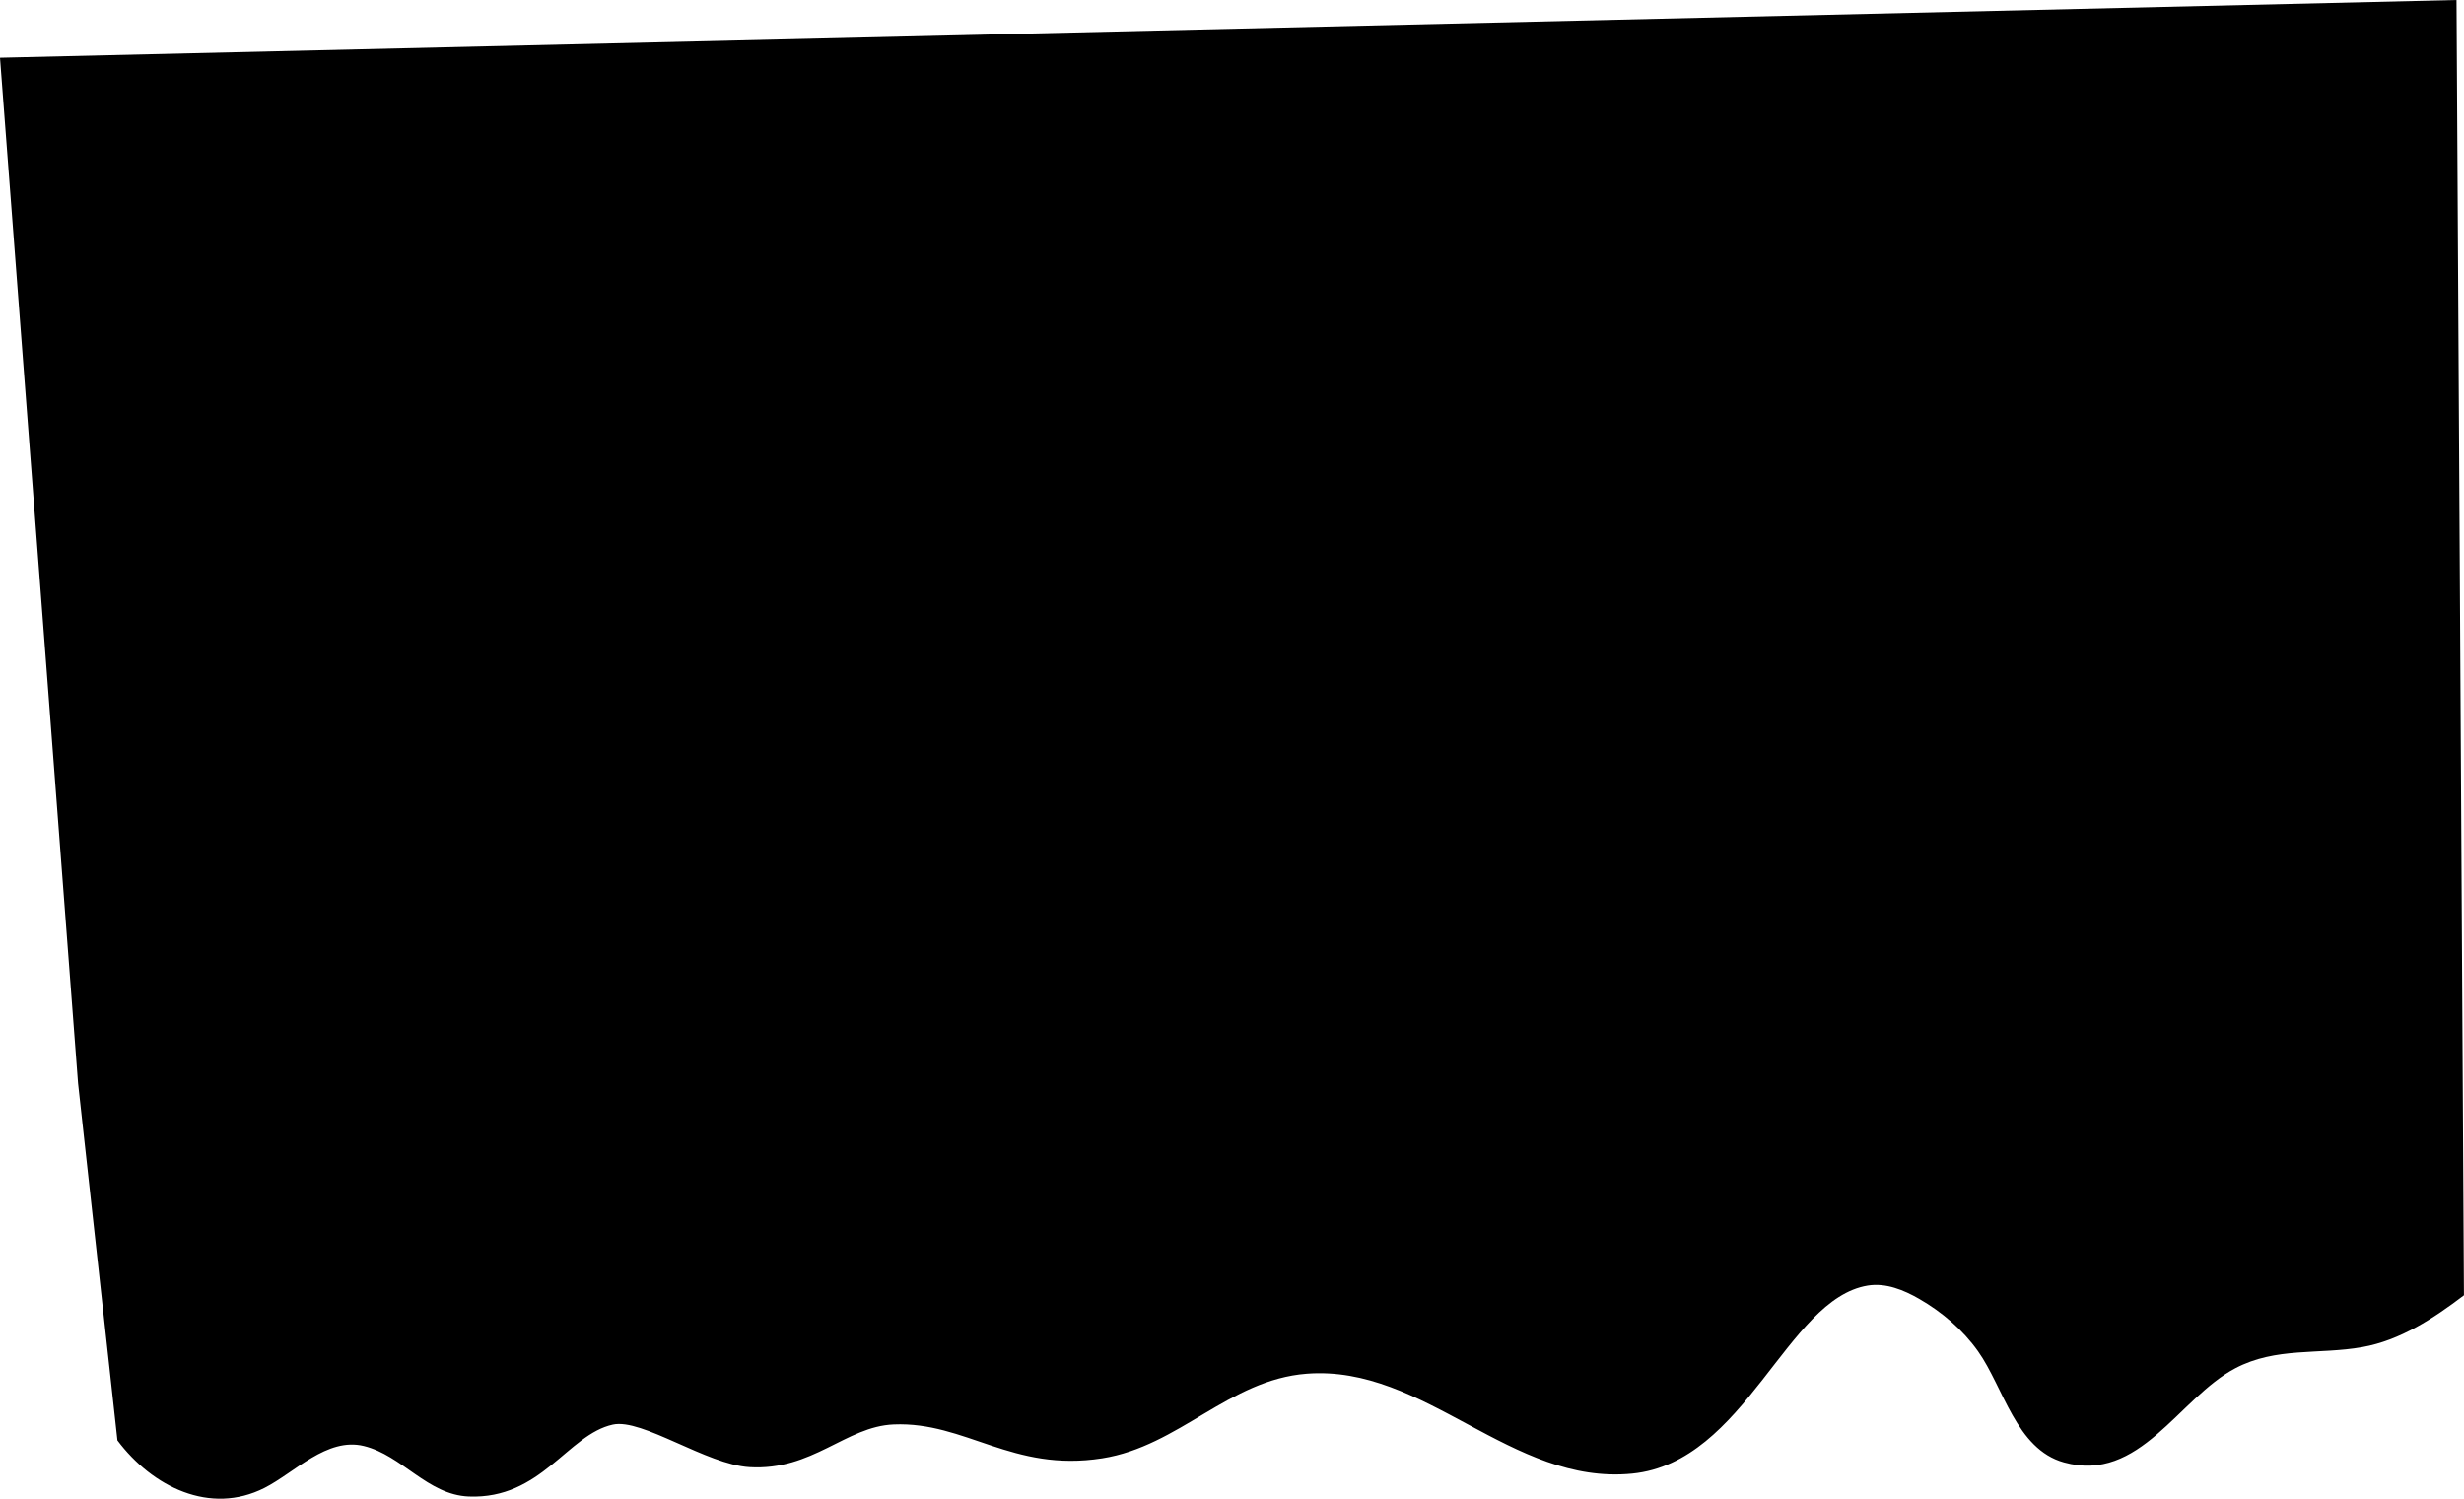 <?xml version="1.0" encoding="UTF-8" standalone="no"?>
<!DOCTYPE svg PUBLIC "-//W3C//DTD SVG 1.1//EN" "http://www.w3.org/Graphics/SVG/1.1/DTD/svg11.dtd">
<svg width="100%" height="100%" viewBox="0 0 2304 1402" version="1.1" xmlns="http://www.w3.org/2000/svg" xmlns:xlink="http://www.w3.org/1999/xlink" xml:space="preserve" xmlns:serif="http://www.serif.com/" style="fill-rule:evenodd;clip-rule:evenodd;stroke-linejoin:round;stroke-miterlimit:2;">
    <g transform="matrix(1,0,0,1,158,790)">
        <path d="M2145.95,421.264L2139,-790L-158,-736L-85,223L-48.203,556.908C-15.603,600.375 38.39,627.156 89.285,601.423C117.372,587.221 147.722,553.769 182.194,562.186C218.068,570.946 241.674,607.89 280.318,609.436C348.112,612.147 372.897,551.287 415.135,542.154C442.605,536.215 502.489,579.555 542.83,581.963C601.907,585.49 632.718,543.882 677.711,542.027C744.938,539.255 788.434,586.94 872.623,573.696C944.439,562.399 990.991,500.224 1063.85,494.587C1174.75,486.005 1254.97,599.26 1368.27,588.005C1474.44,577.457 1512.31,424.612 1588.43,412.17C1605.39,409.397 1622.23,416.331 1636.63,424.634C1658.07,436.994 1677.29,453.435 1691.64,473.665C1715.36,507.112 1727.17,565.115 1771.89,577.512C1842.99,597.221 1878.88,517.602 1932.15,489.499C1970.15,469.451 2010.29,476.911 2050.81,469.722C2086.4,463.408 2117.69,442.735 2145.95,421.264Z"/>
    </g>
</svg>
